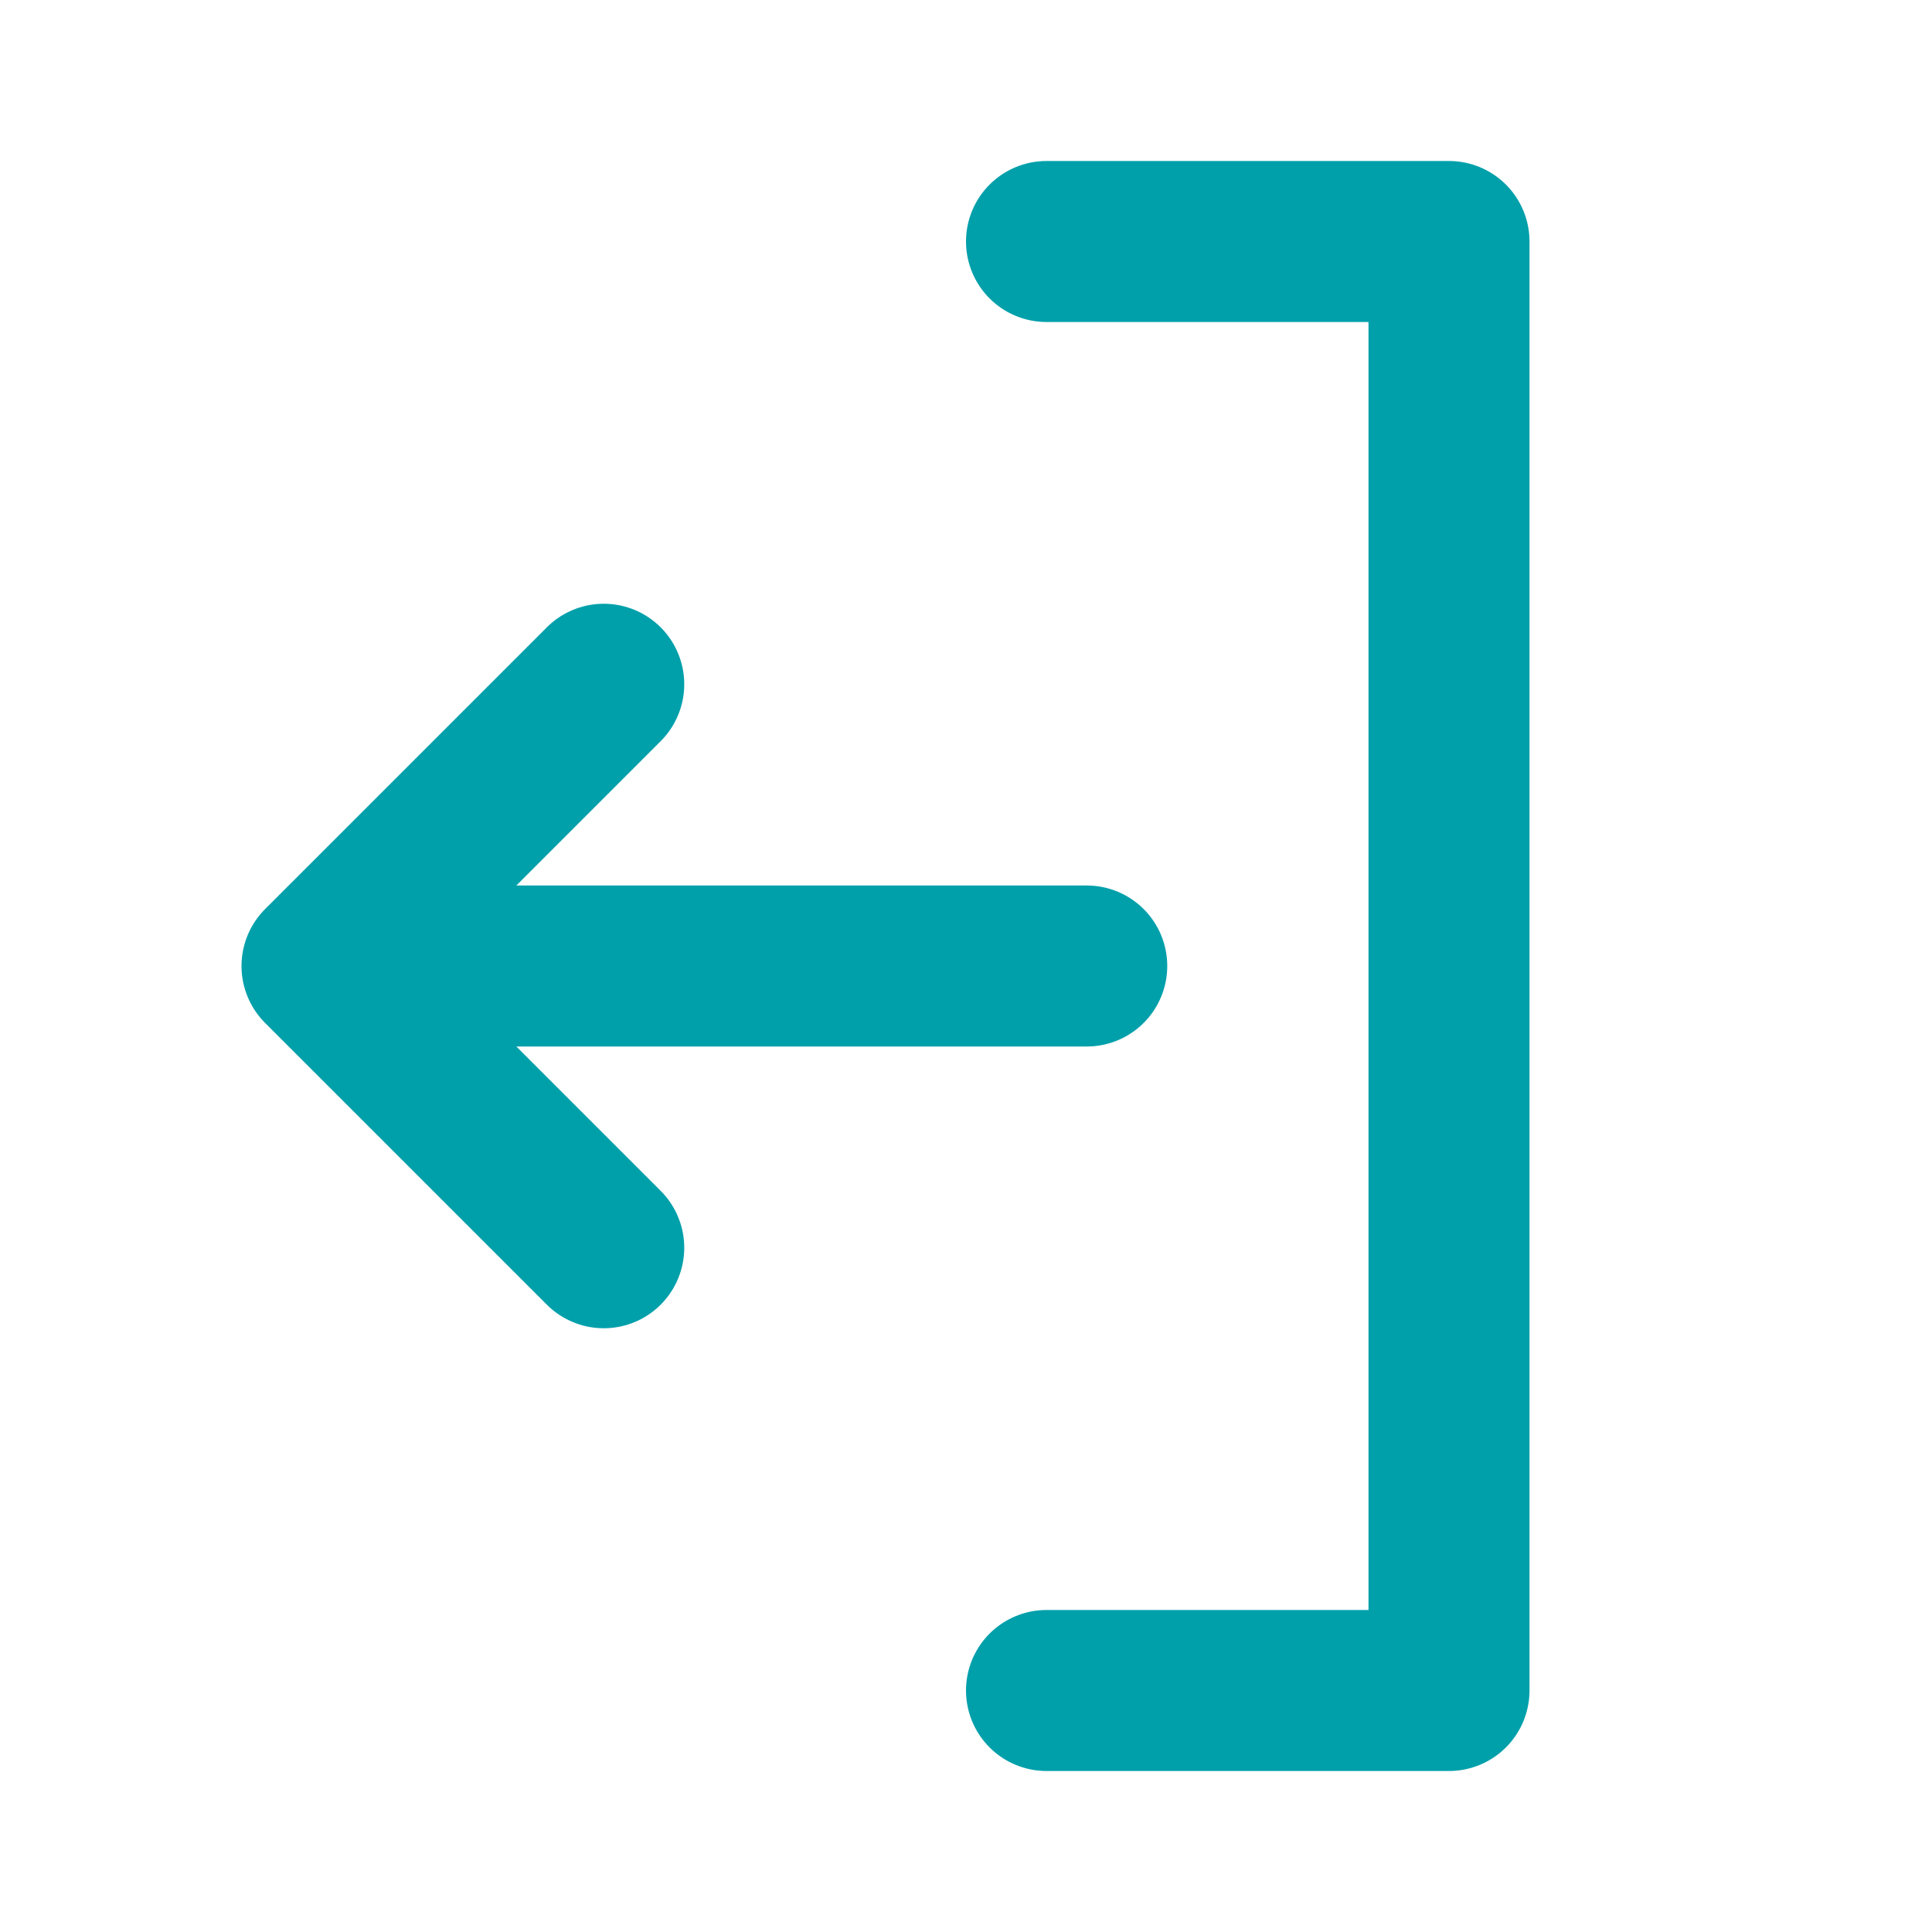 <svg width="24" height="24" fill="none" xmlns="http://www.w3.org/2000/svg"><path d="M13 3h5v18h-5m.5-9H4m3.5-3.5L4 12l3.5 3.5" stroke="#00A0AB" stroke-width="2" stroke-linecap="round" stroke-linejoin="round"/></svg>